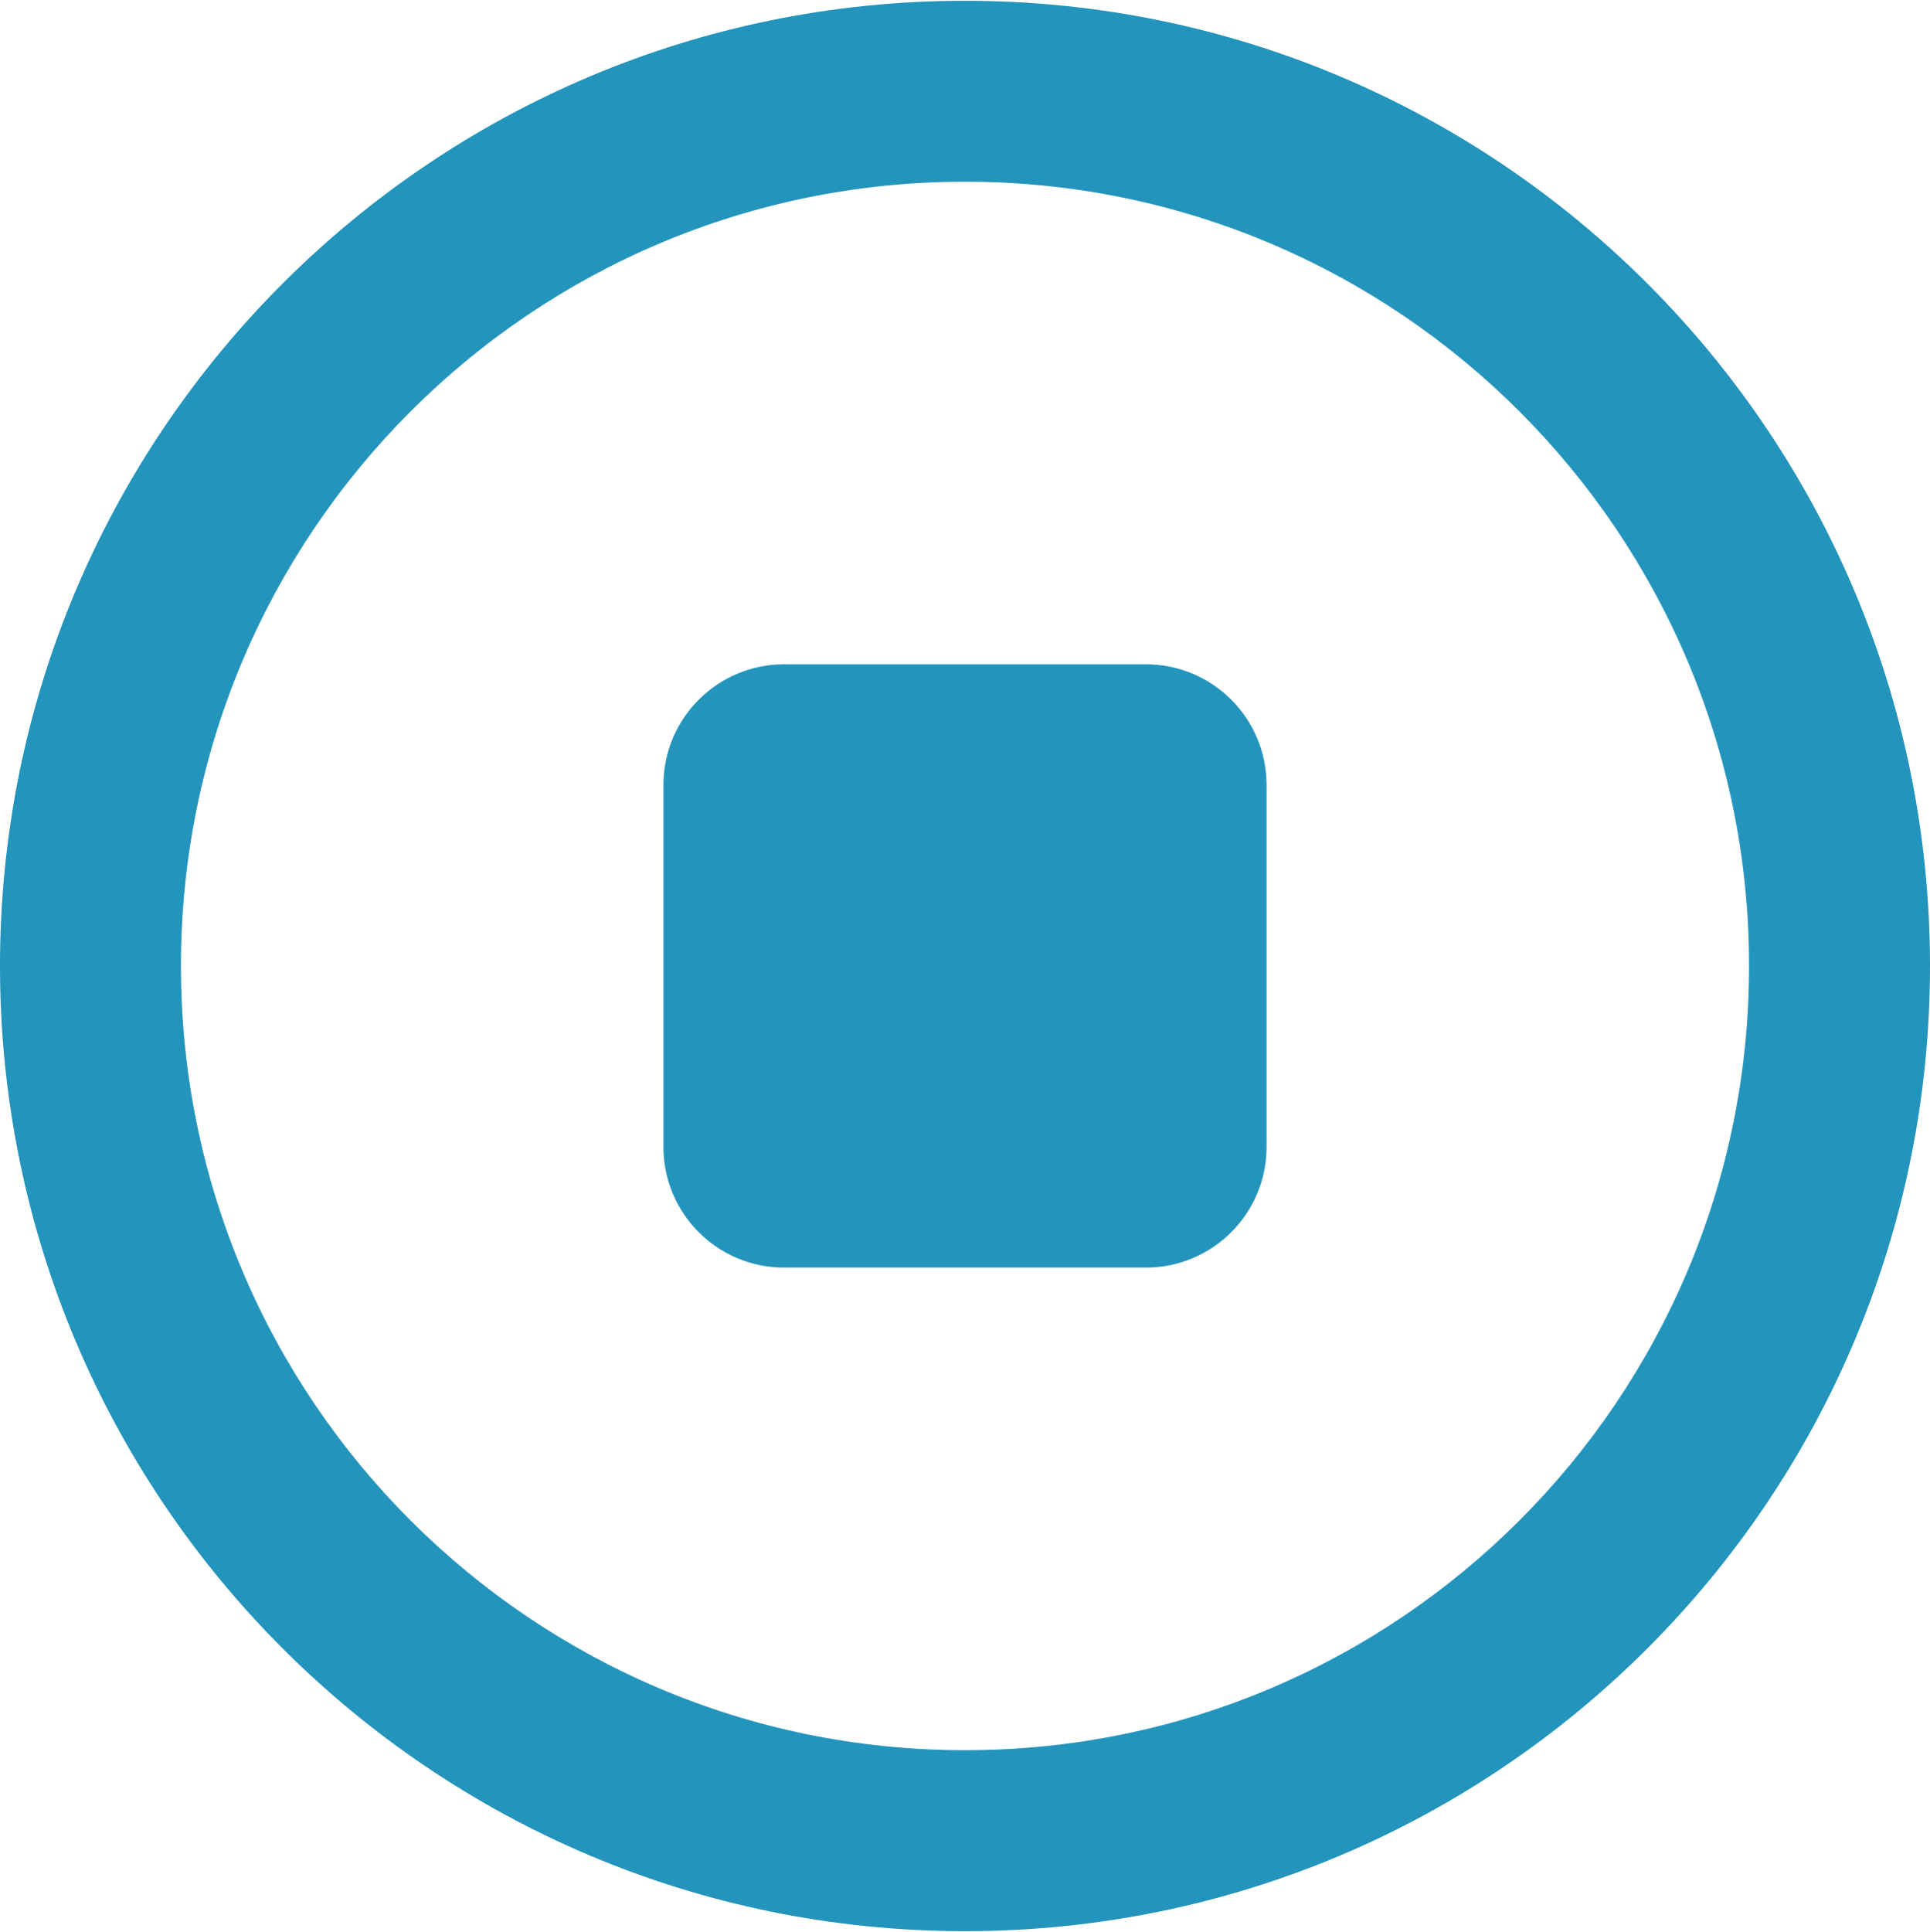 <svg xmlns="http://www.w3.org/2000/svg" width="32" height="32.027"><path fill="#2394BC" d="M16 .013c-8.836 0-16 7.163-16 15.999 0 8.837 7.164 16 16 16s16-7.163 16-16c0-8.835-7.164-15.999-16-15.999zm0 28.999c-7.18 0-13-5.82-13-13s5.82-13 13-13 13 5.82 13 13-5.82 13-13 13zm3-18h-6c-1.104 0-2 .896-2 2v6c0 1.104.896 2 2 2h6c1.104 0 2-.896 2-2v-6c0-1.104-.896-2-2-2z"/></svg>